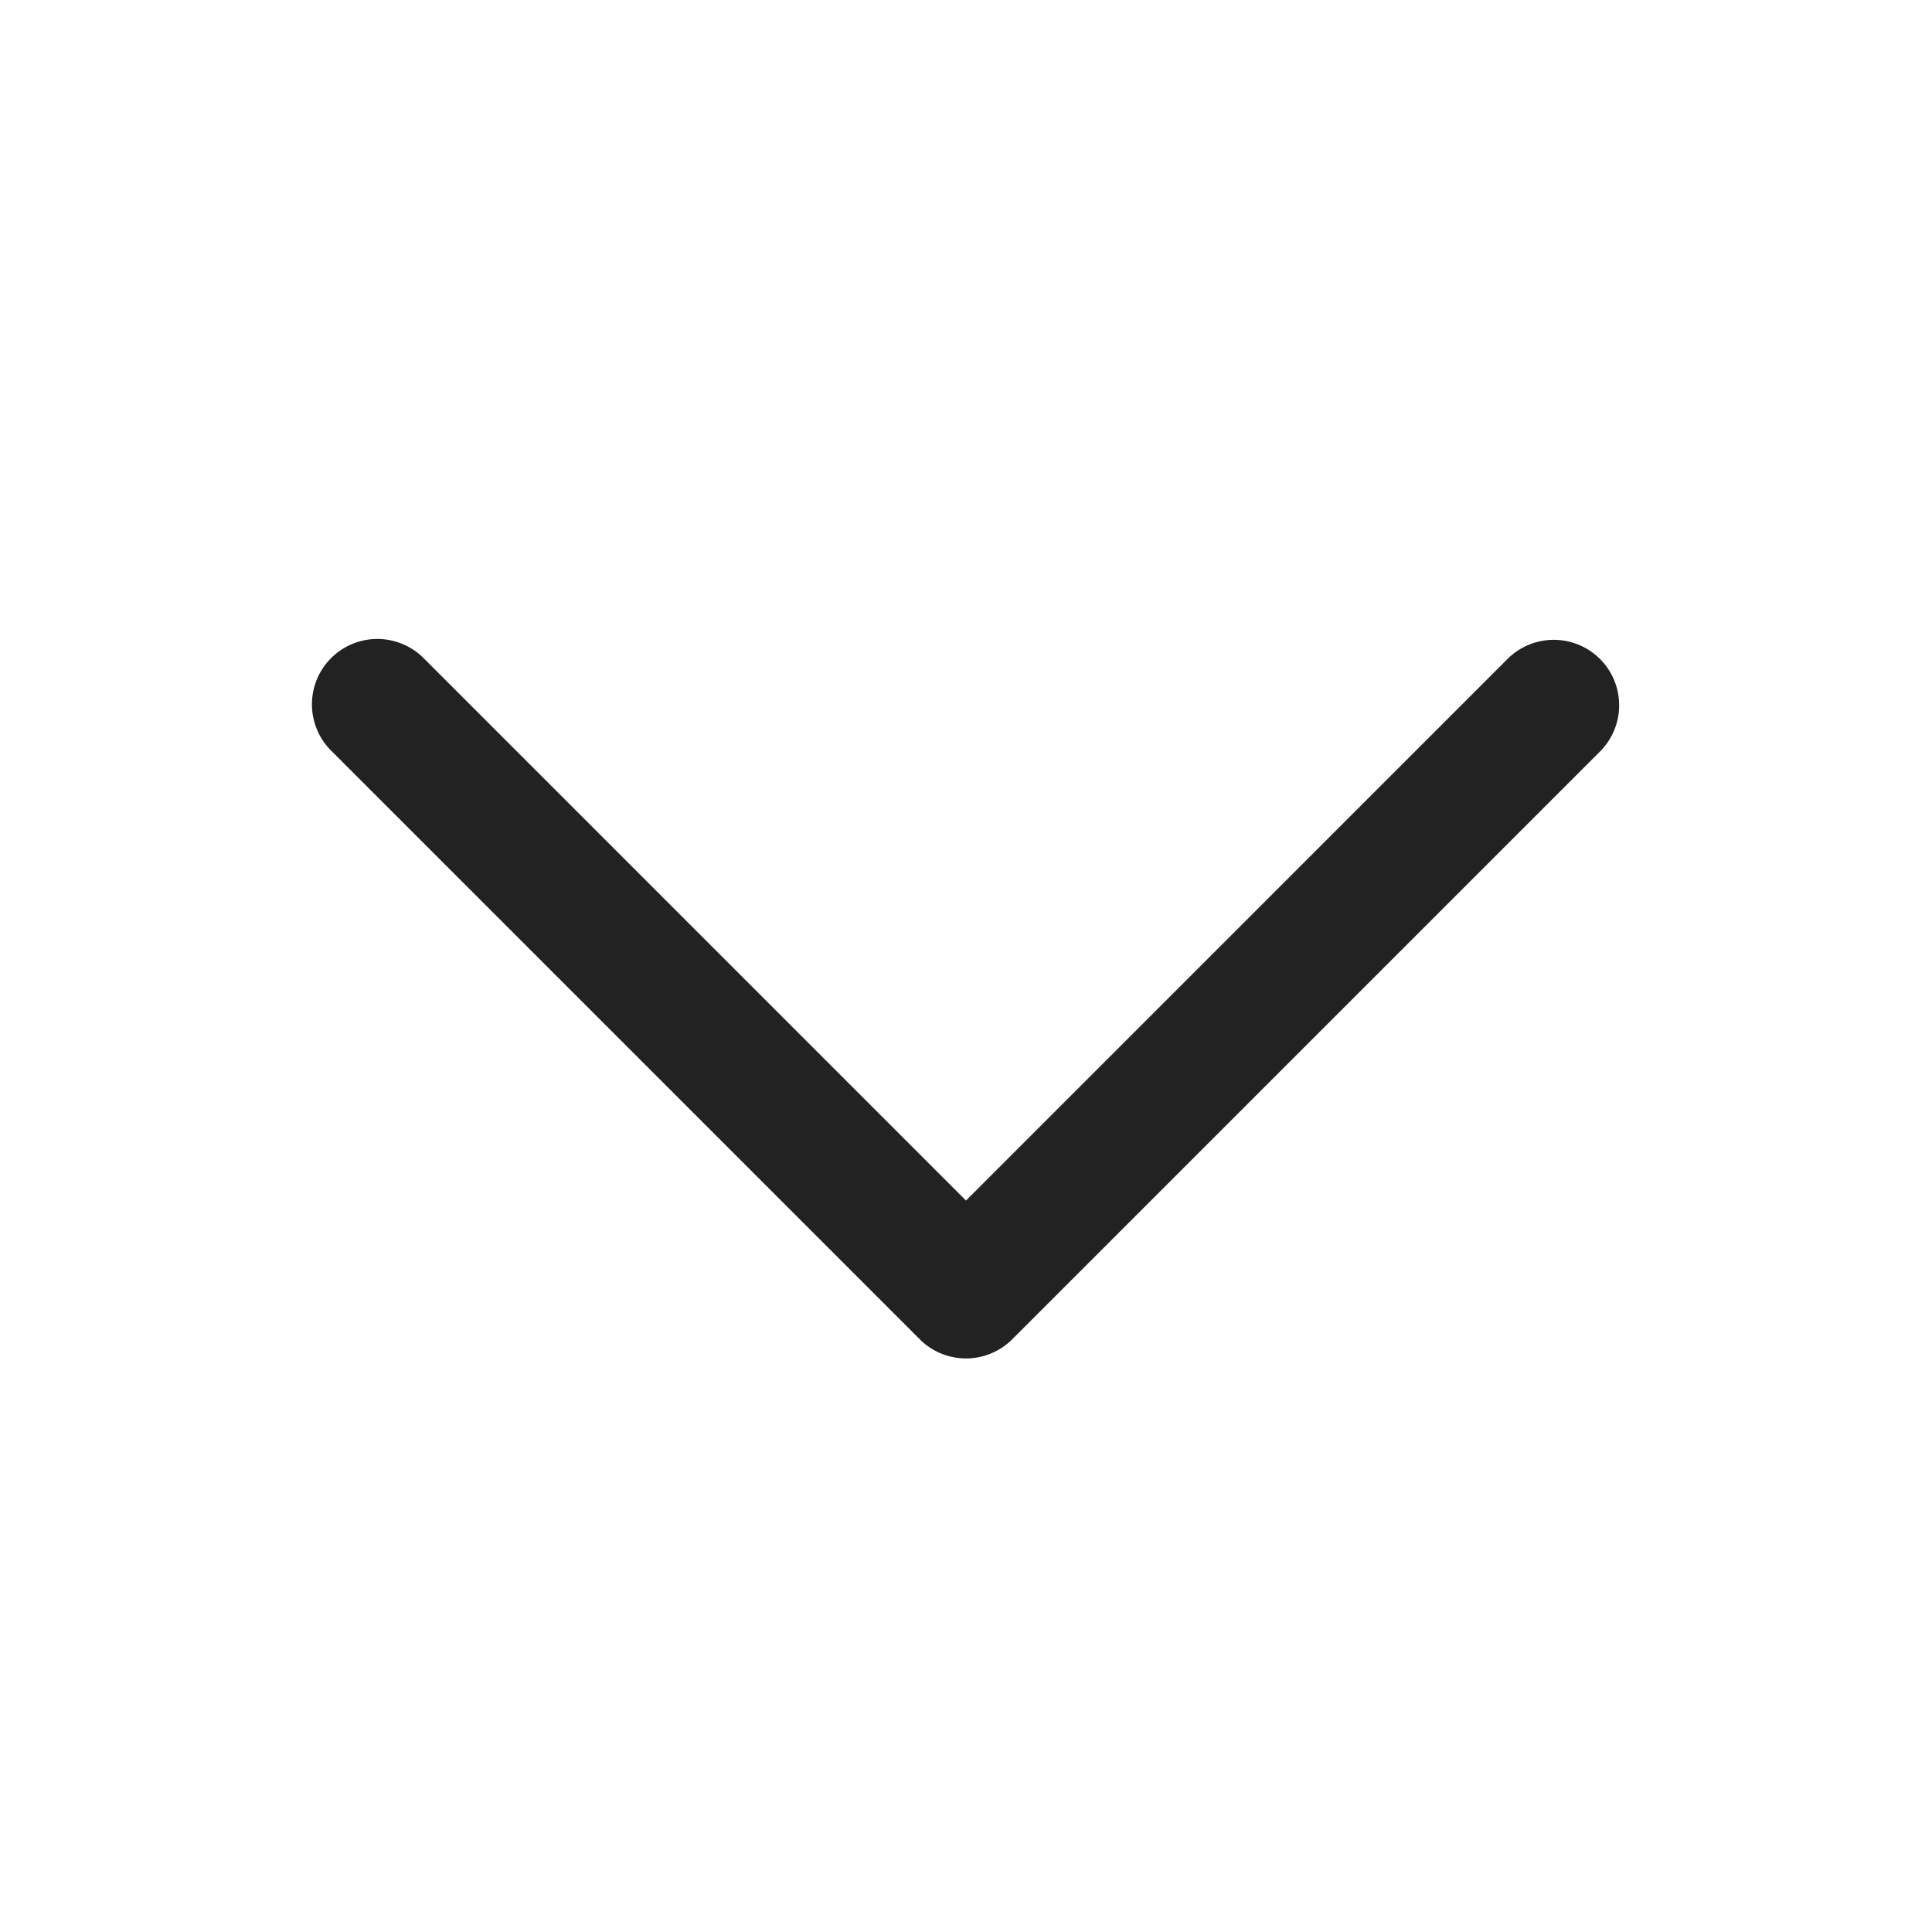 <svg width="64" height="64" fill="none" xmlns="http://www.w3.org/2000/svg"><path fill-rule="evenodd" clip-rule="evenodd" d="m53.032 24.865-19.5 19.5a2.166 2.166 0 0 1-3.064 0l-19.5-19.5a2.166 2.166 0 1 1 3.064-3.064L32 39.77 49.968 21.8a2.167 2.167 0 0 1 3.064 3.064Z" fill="#222"/></svg>